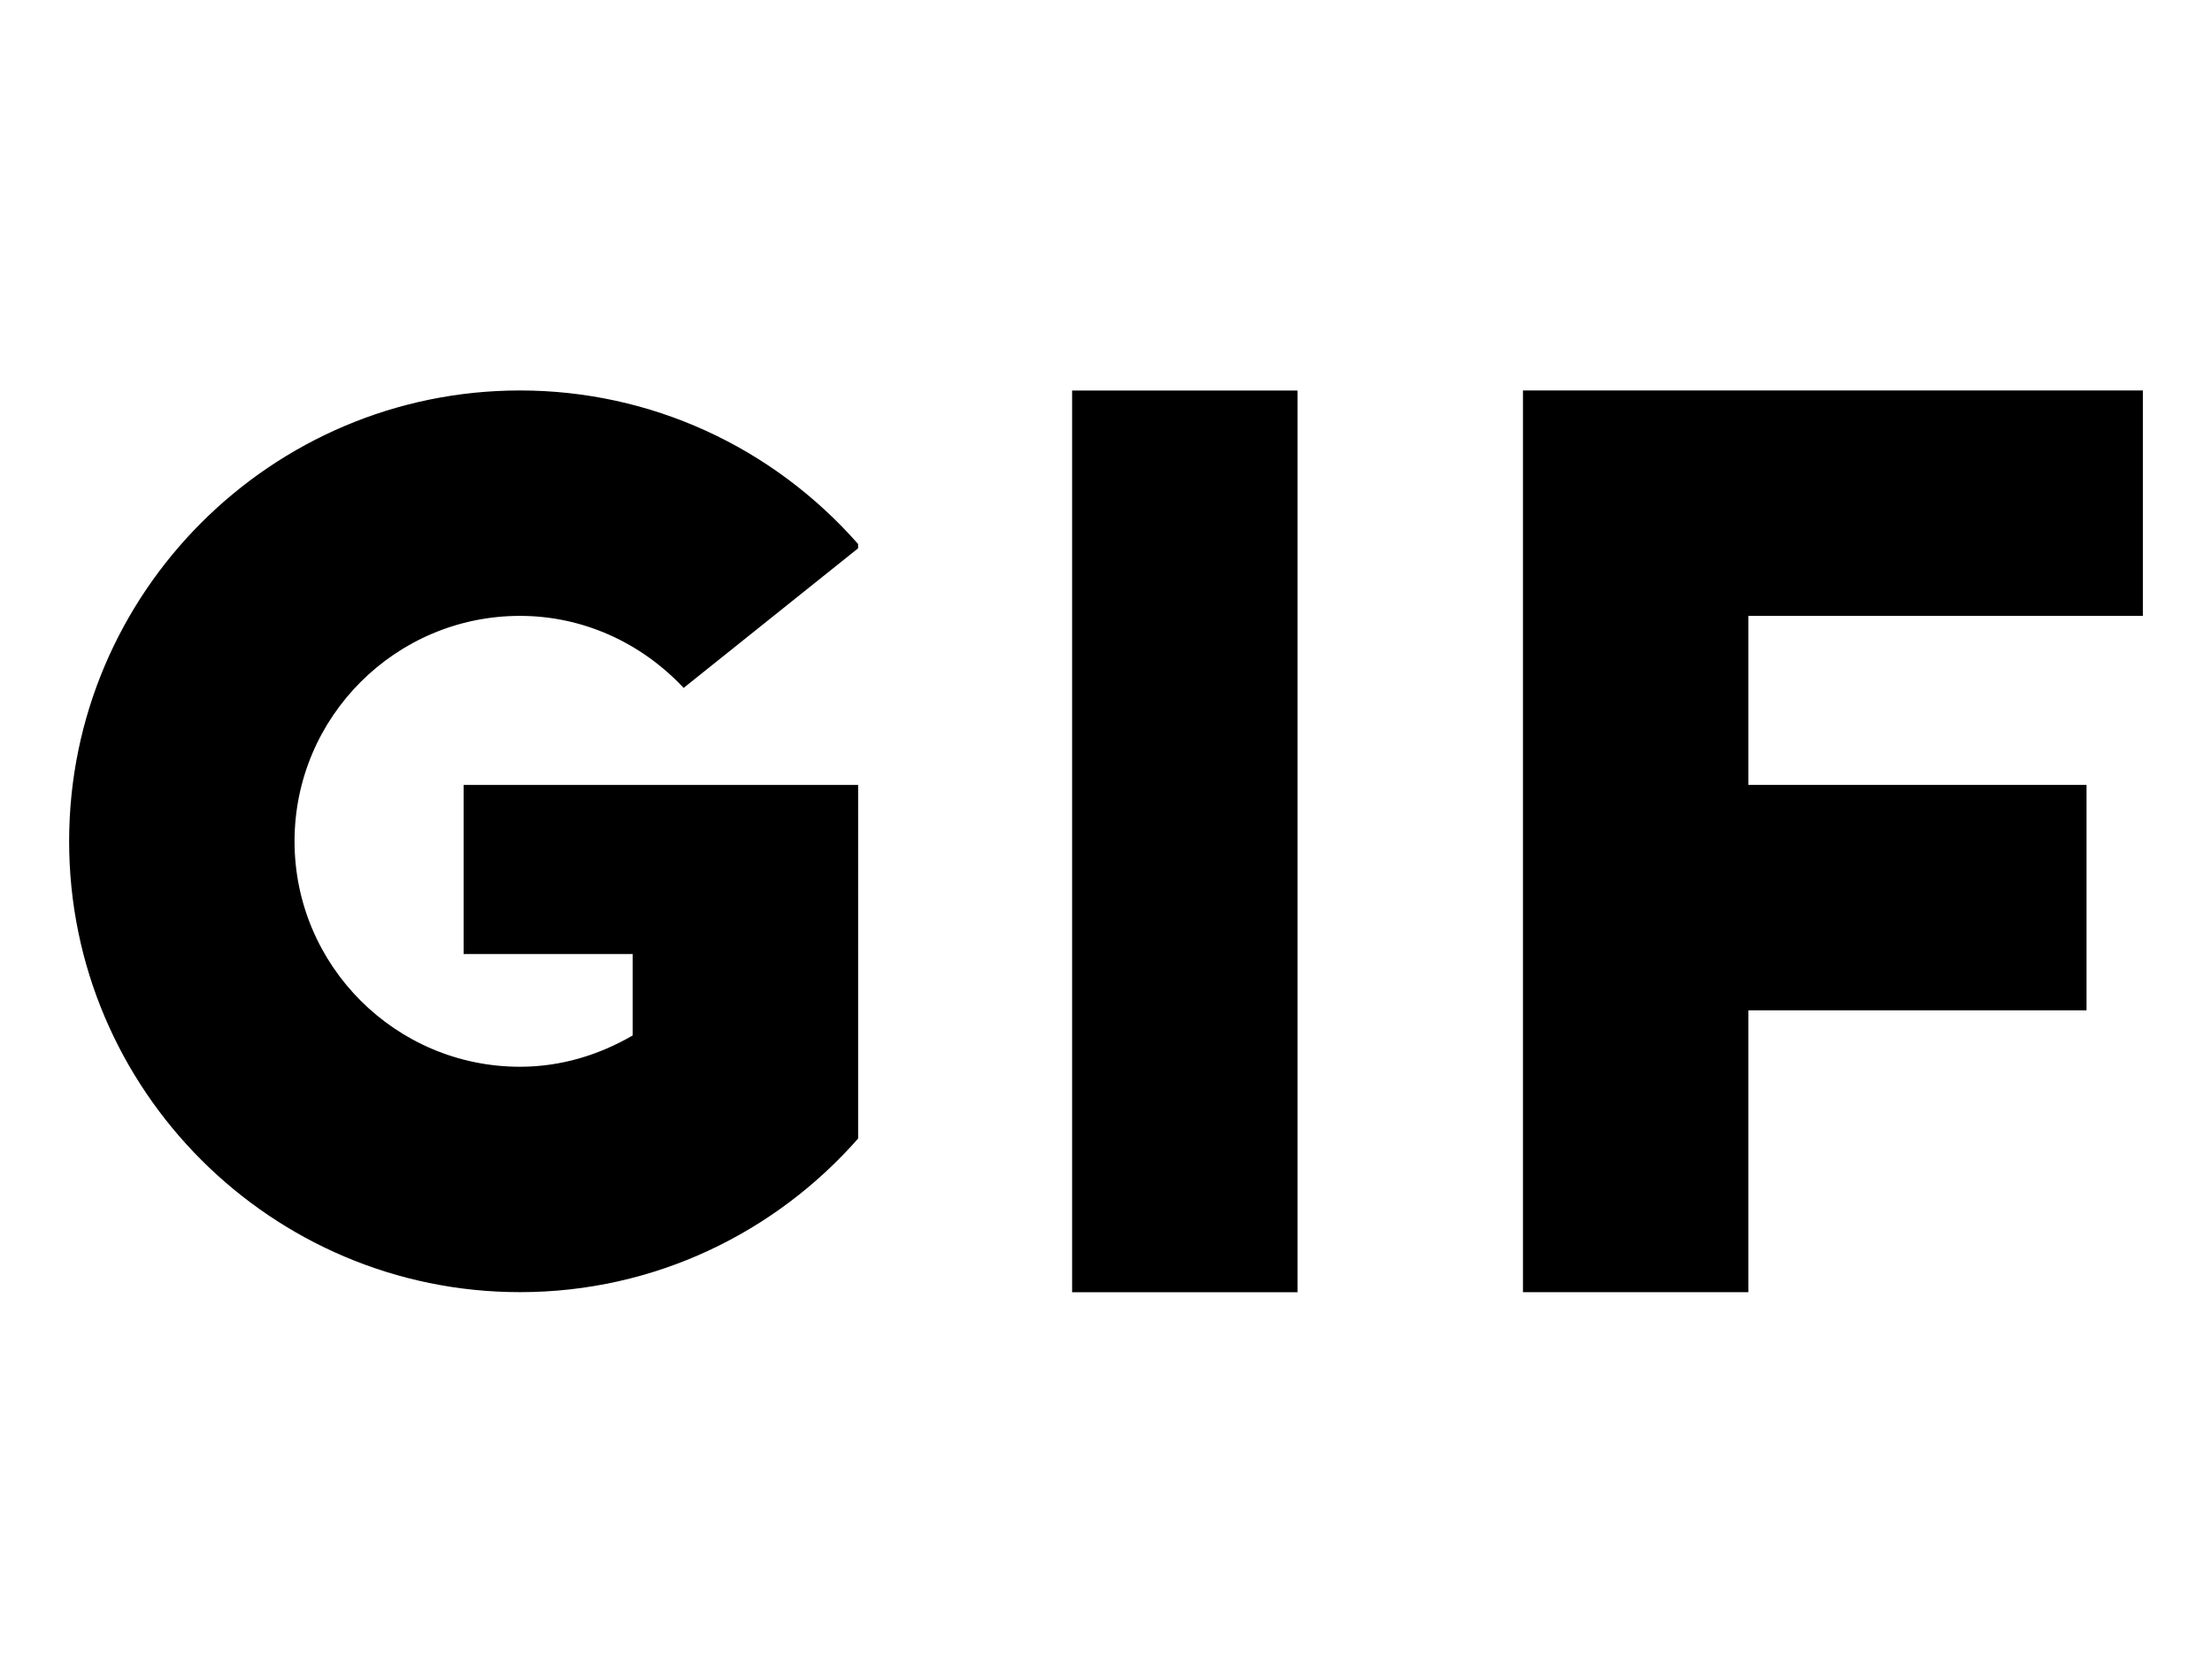 <?xml version="1.0" encoding="utf-8"?>
<svg version="1.1" xmlns="http://www.w3.org/2000/svg" xmlns:xlink="http://www.w3.org/1999/xlink" x="0px" y="0px" width="96" height="72" viewBox="0 0 96 72" enable-background="new 0 0 96 72" xml:space="preserve">
<g id="bounds"><rect opacity="0" width="96" height="72"/></g>
<g id="icon">
<polygon points="66.097,56.08 75.88,56.08 75.88,43.848 90.555,43.848 90.555,34.065 75.88,34.065 75.88,26.729 93,26.729 93,16.946 66.097,16.946"/>
<rect x="46.529" y="16.949" width="9.784" height="39.134"/>
<path d="M22.568,16.946C11.782,16.946,3,25.724,3,36.513s8.78,19.566,19.568,19.566c5.848,0,11.087-2.589,14.675-6.667V34.065H20.121v7.34h7.337v3.533c-1.445,0.841-3.1,1.359-4.891,1.359c-5.393,0-9.784-4.388-9.784-9.784s4.39-9.784,9.784-9.784c2.723,0,5.255,1.156,7.103,3.126l7.571-6.058v-0.187C33.521,19.383,28.229,16.946,22.568,16.946z"/>
</g>
</svg>
